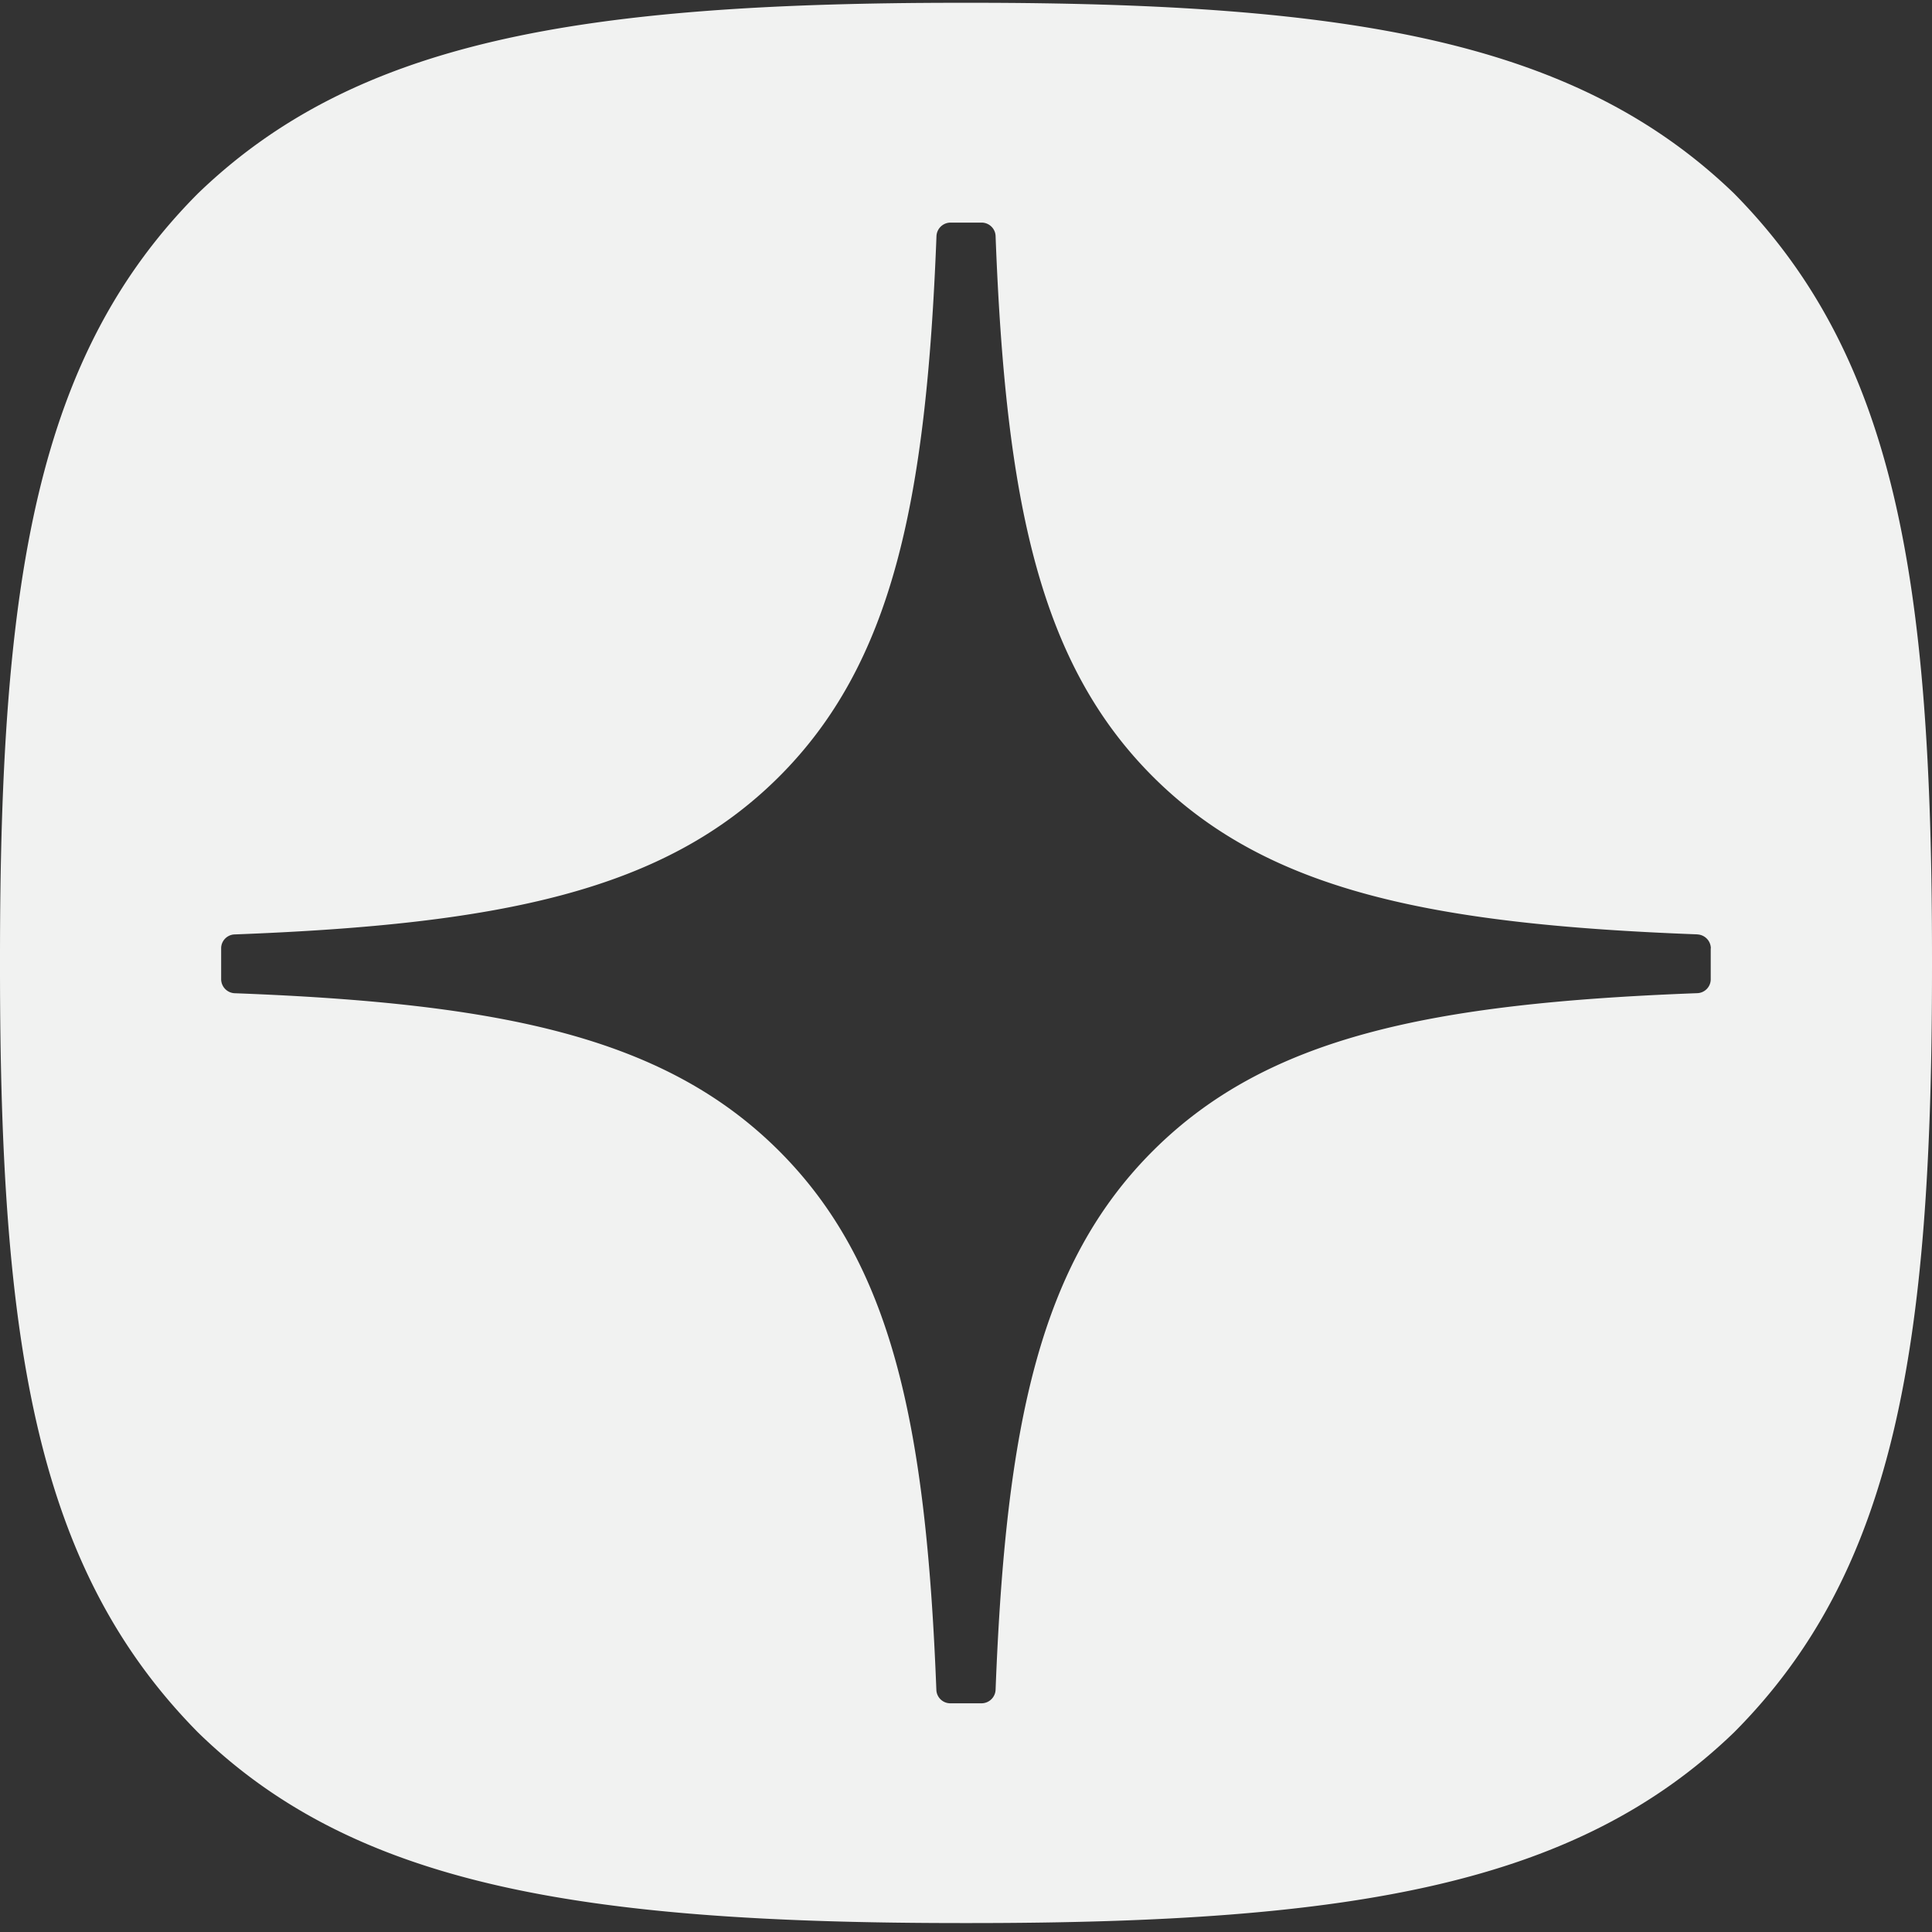 <svg width="32" height="32" fill="none" xmlns="http://www.w3.org/2000/svg"><rect width="100%" height="100%" fill="#333333" stroke="none"/><g clip-path="url(#a)"><path fill-rule="evenodd" clip-rule="evenodd" d="M16.064 31.852h-.127c-6.355 0-10.07-.635-12.657-3.157C.614 25.995 0 22.327 0 16.038v-.178C0 9.57.614 5.878 3.28 3.203 5.892.683 9.582.046 15.935.046h.129c6.327 0 10.042.637 12.656 3.157C31.386 5.903 32 9.571 32 15.86v.178c0 6.291-.616 9.984-3.28 12.657-2.614 2.52-6.302 3.157-12.656 3.157Zm12.05-16.375a.234.234 0 0 1 .223.23h-.002v.513c0 .125-.1.226-.223.23-4.427.167-7.119.726-9.005 2.601-1.885 1.874-2.448 4.546-2.617 8.939a.234.234 0 0 1-.232.222h-.518a.231.231 0 0 1-.231-.223c-.17-4.392-.733-7.064-2.617-8.938-1.885-1.873-4.58-2.434-9.006-2.6a.234.234 0 0 1-.223-.23v-.514c0-.125.1-.226.223-.23 4.427-.167 7.119-.726 9.006-2.601 1.888-1.878 2.45-4.56 2.619-8.967a.234.234 0 0 1 .23-.222h.517c.126 0 .228.1.232.222.167 4.41.73 7.09 2.618 8.967 1.885 1.873 4.58 2.434 9.006 2.6Z" fill="#F1F2F1"/></g><defs><clipPath id="a"><path fill="#fff" d="M0 0h32v32H0z"/></clipPath></defs></svg>